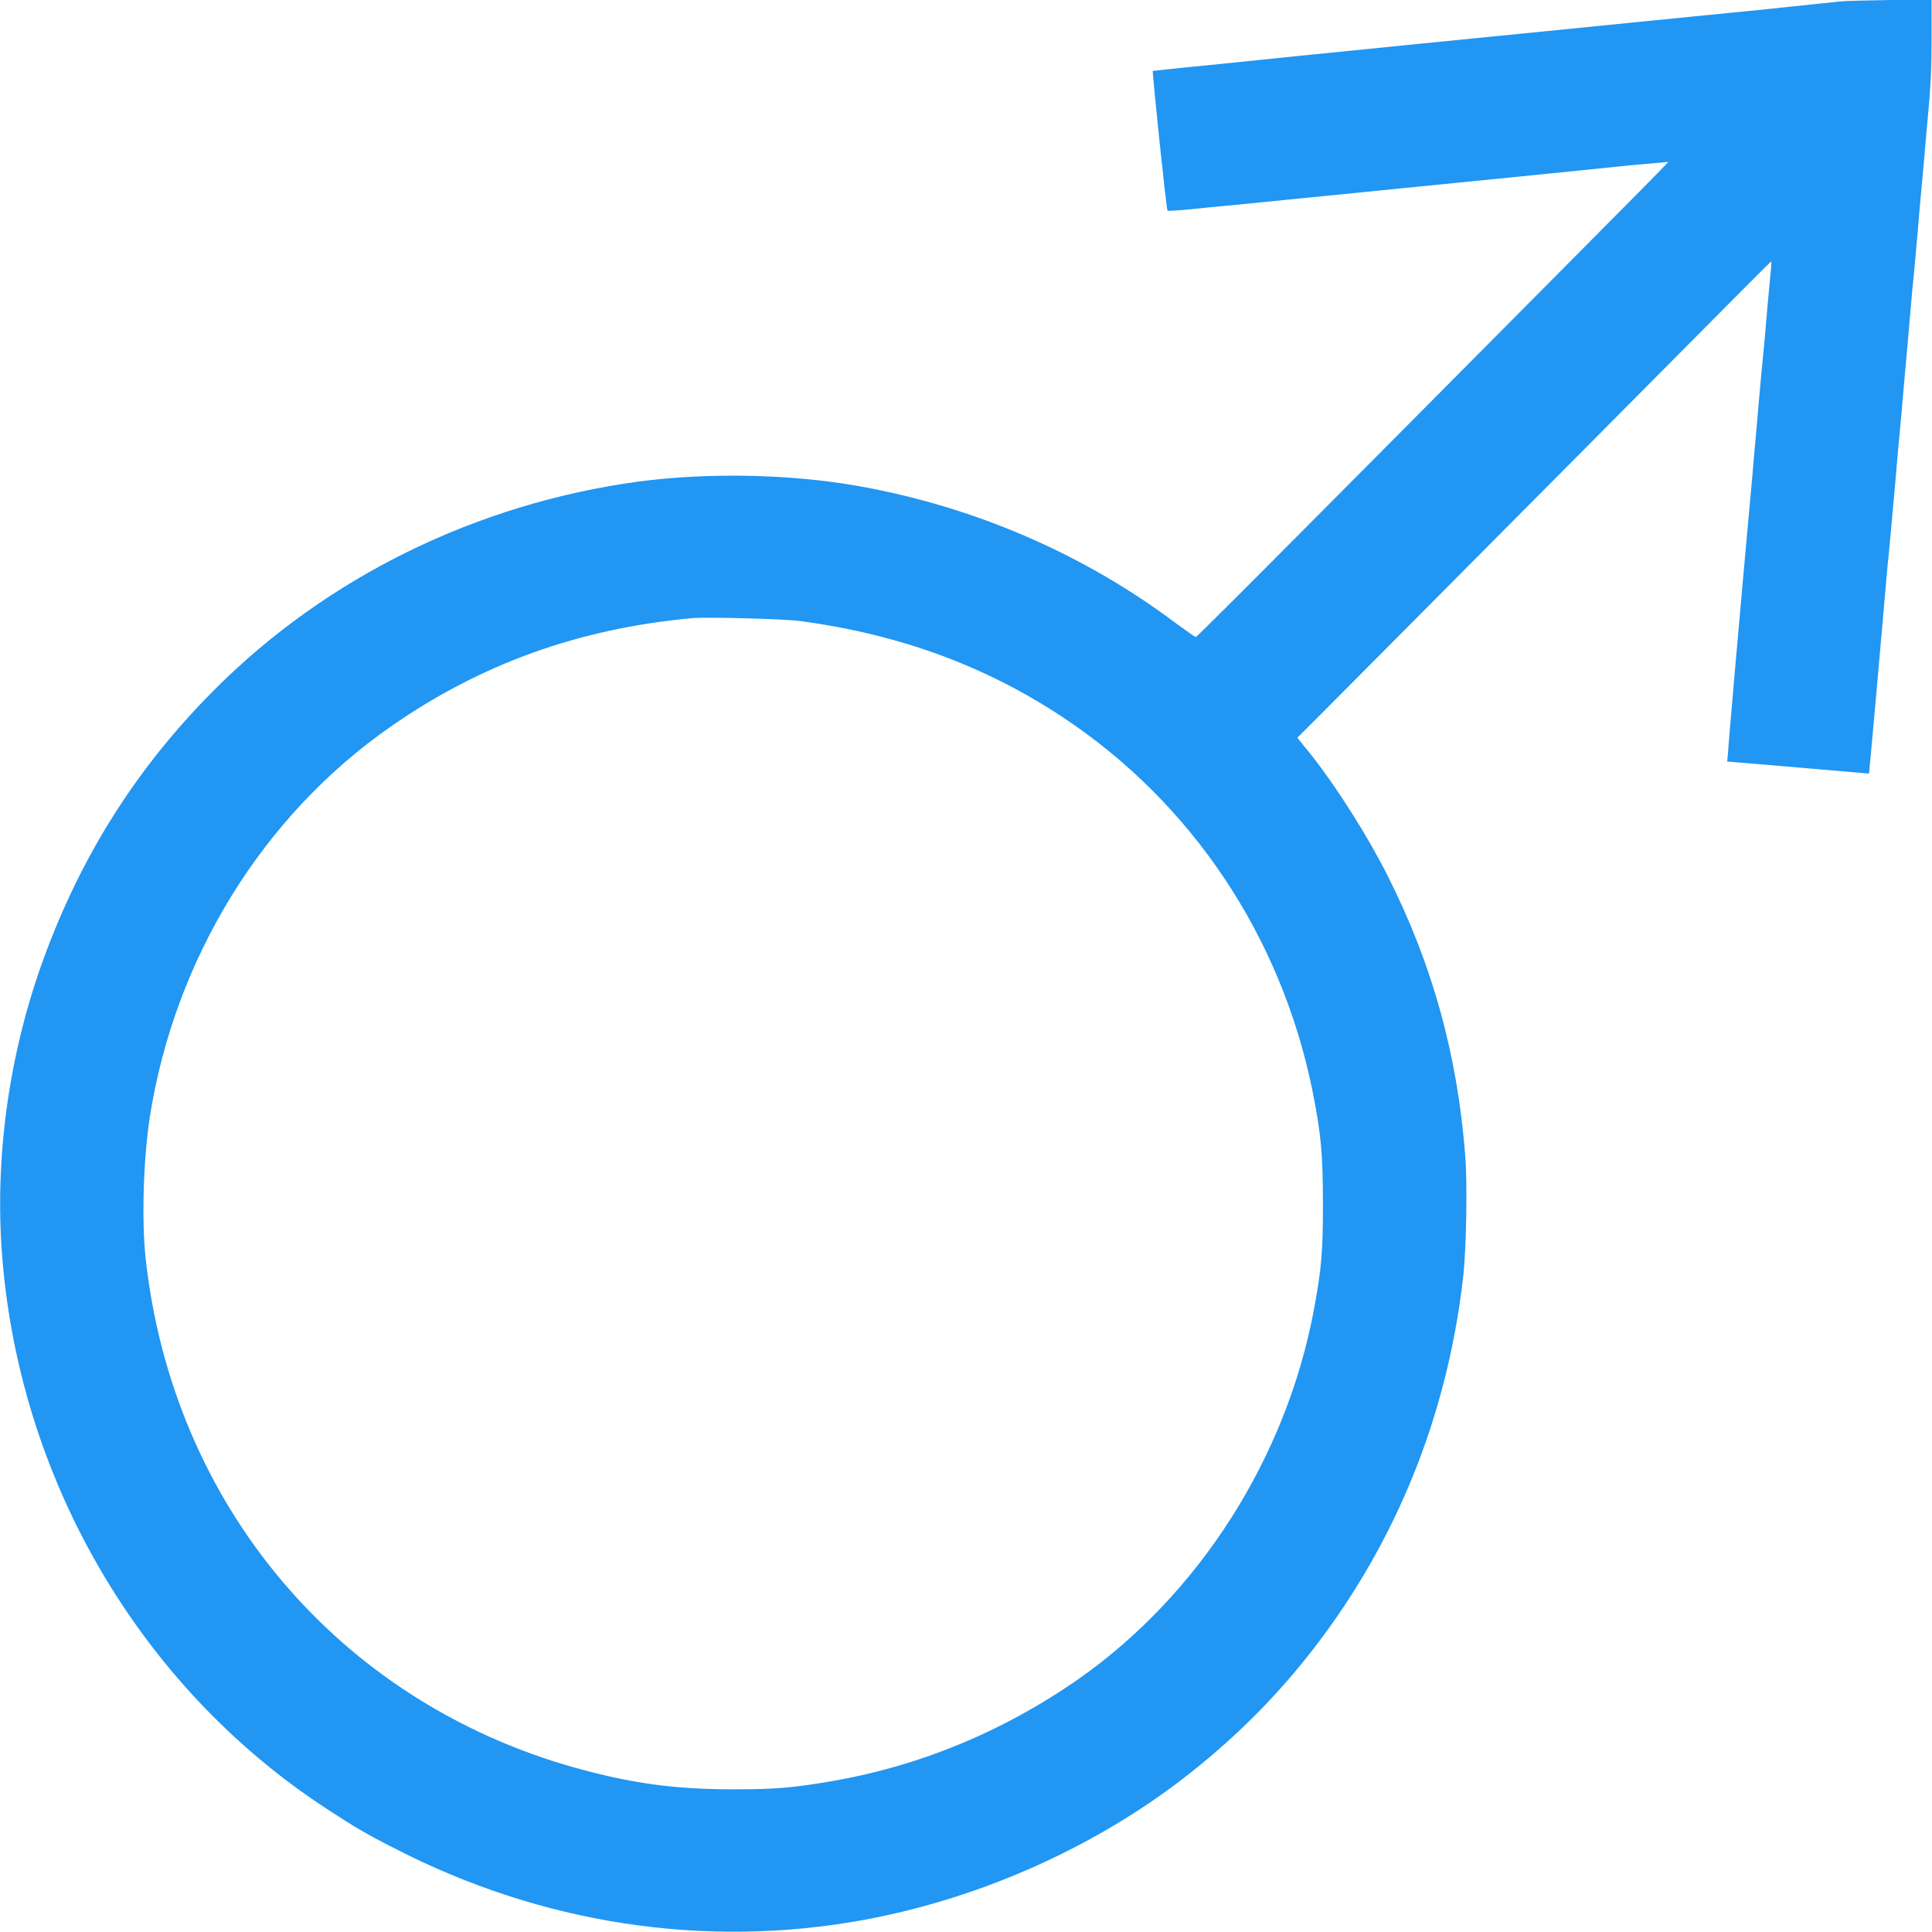 <?xml version="1.0" standalone="no"?>
<!DOCTYPE svg PUBLIC "-//W3C//DTD SVG 1.0//EN" "http://www.w3.org/TR/2001/REC-SVG-20010904/DTD/svg10.dtd">
<svg xmlns="http://www.w3.org/2000/svg" xmlns:xlink="http://www.w3.org/1999/xlink" id="body_1" width="20" height="20">

<g transform="matrix(1 0 0 1 0 0)">
	<g>
        <path d="M19.039 0.016C 18.973 0.023 18.605 0.062 18.219 0.102C 17.832 0.141 17.234 0.199 16.891 0.234C 16.543 0.27 15.555 0.367 14.695 0.453C 13.836 0.539 12.863 0.637 12.535 0.672C 12.207 0.703 11.938 0.734 11.934 0.734C 11.926 0.746 12.074 2.168 12.086 2.18C 12.094 2.188 12.281 2.172 12.504 2.148C 12.727 2.129 13.715 2.027 14.703 1.93C 15.688 1.832 16.668 1.734 16.879 1.711C 17.094 1.691 17.266 1.676 17.27 1.676C 17.273 1.68 16.801 2.156 16.223 2.738C 13.172 5.812 12.391 6.594 12.379 6.594C 12.371 6.594 12.281 6.531 12.18 6.457C 11.219 5.734 10.09 5.246 8.883 5.031C 8.172 4.906 7.332 4.891 6.617 4.984C 4.941 5.211 3.391 5.969 2.227 7.133C 1.457 7.902 0.891 8.773 0.496 9.805C 0.113 10.801 -0.051 11.887 0.016 12.914C 0.172 15.277 1.434 17.453 3.379 18.723C 3.664 18.91 3.797 18.988 4.082 19.133C 5.605 19.918 7.297 20.176 8.941 19.875C 10.172 19.648 11.383 19.102 12.344 18.336C 12.828 17.949 13.23 17.543 13.602 17.062C 14.457 15.953 14.98 14.656 15.145 13.234C 15.18 12.938 15.191 12.25 15.168 11.961C 15.086 10.914 14.828 9.984 14.367 9.07C 14.168 8.672 13.848 8.164 13.578 7.82L13.578 7.82L13.43 7.637L13.68 7.387C 13.82 7.246 14.215 6.848 14.562 6.5C 15.223 5.836 17.629 3.414 18.074 2.965C 18.219 2.82 18.336 2.703 18.336 2.707C 18.34 2.711 18.332 2.805 18.32 2.922C 18.309 3.039 18.285 3.293 18.27 3.492C 18.25 3.688 18.219 4.012 18.203 4.207C 18.188 4.402 18.156 4.723 18.141 4.918C 18.035 6.074 17.887 7.754 17.887 7.812L17.887 7.812L17.879 7.883L18.613 7.945C 19.016 7.98 19.344 8.008 19.348 8.008C 19.348 8.008 19.387 7.602 19.43 7.109C 19.473 6.617 19.523 6.055 19.539 5.867C 19.559 5.68 19.594 5.281 19.621 4.984C 19.645 4.688 19.676 4.371 19.684 4.281C 19.691 4.191 19.719 3.875 19.746 3.578C 19.773 3.281 19.797 2.965 19.809 2.875C 19.816 2.785 19.848 2.469 19.871 2.172C 19.898 1.875 19.938 1.441 19.957 1.207C 19.988 0.891 19.996 0.68 19.996 0.391L19.996 0.391L19.996 0L19.578 0C 19.344 0.004 19.102 0.008 19.039 0.016zM8.293 6.43C 9.32 6.57 10.203 6.895 11.004 7.426C 12.34 8.312 13.262 9.695 13.586 11.289C 13.676 11.738 13.695 11.949 13.695 12.469C 13.695 12.957 13.68 13.137 13.602 13.555C 13.316 15.09 12.414 16.504 11.168 17.379C 10.379 17.93 9.504 18.289 8.574 18.445C 8.195 18.508 8.02 18.523 7.59 18.523C 6.98 18.523 6.531 18.461 5.945 18.297C 3.5 17.609 1.789 15.578 1.508 13.031C 1.465 12.637 1.484 11.996 1.551 11.562C 1.809 9.922 2.719 8.445 4.043 7.523C 4.977 6.871 6 6.504 7.176 6.398C 7.34 6.387 8.117 6.406 8.293 6.43z" stroke="none" fill="#2196F3" fill-rule="nonzero" />
	</g>
</g>
</svg>